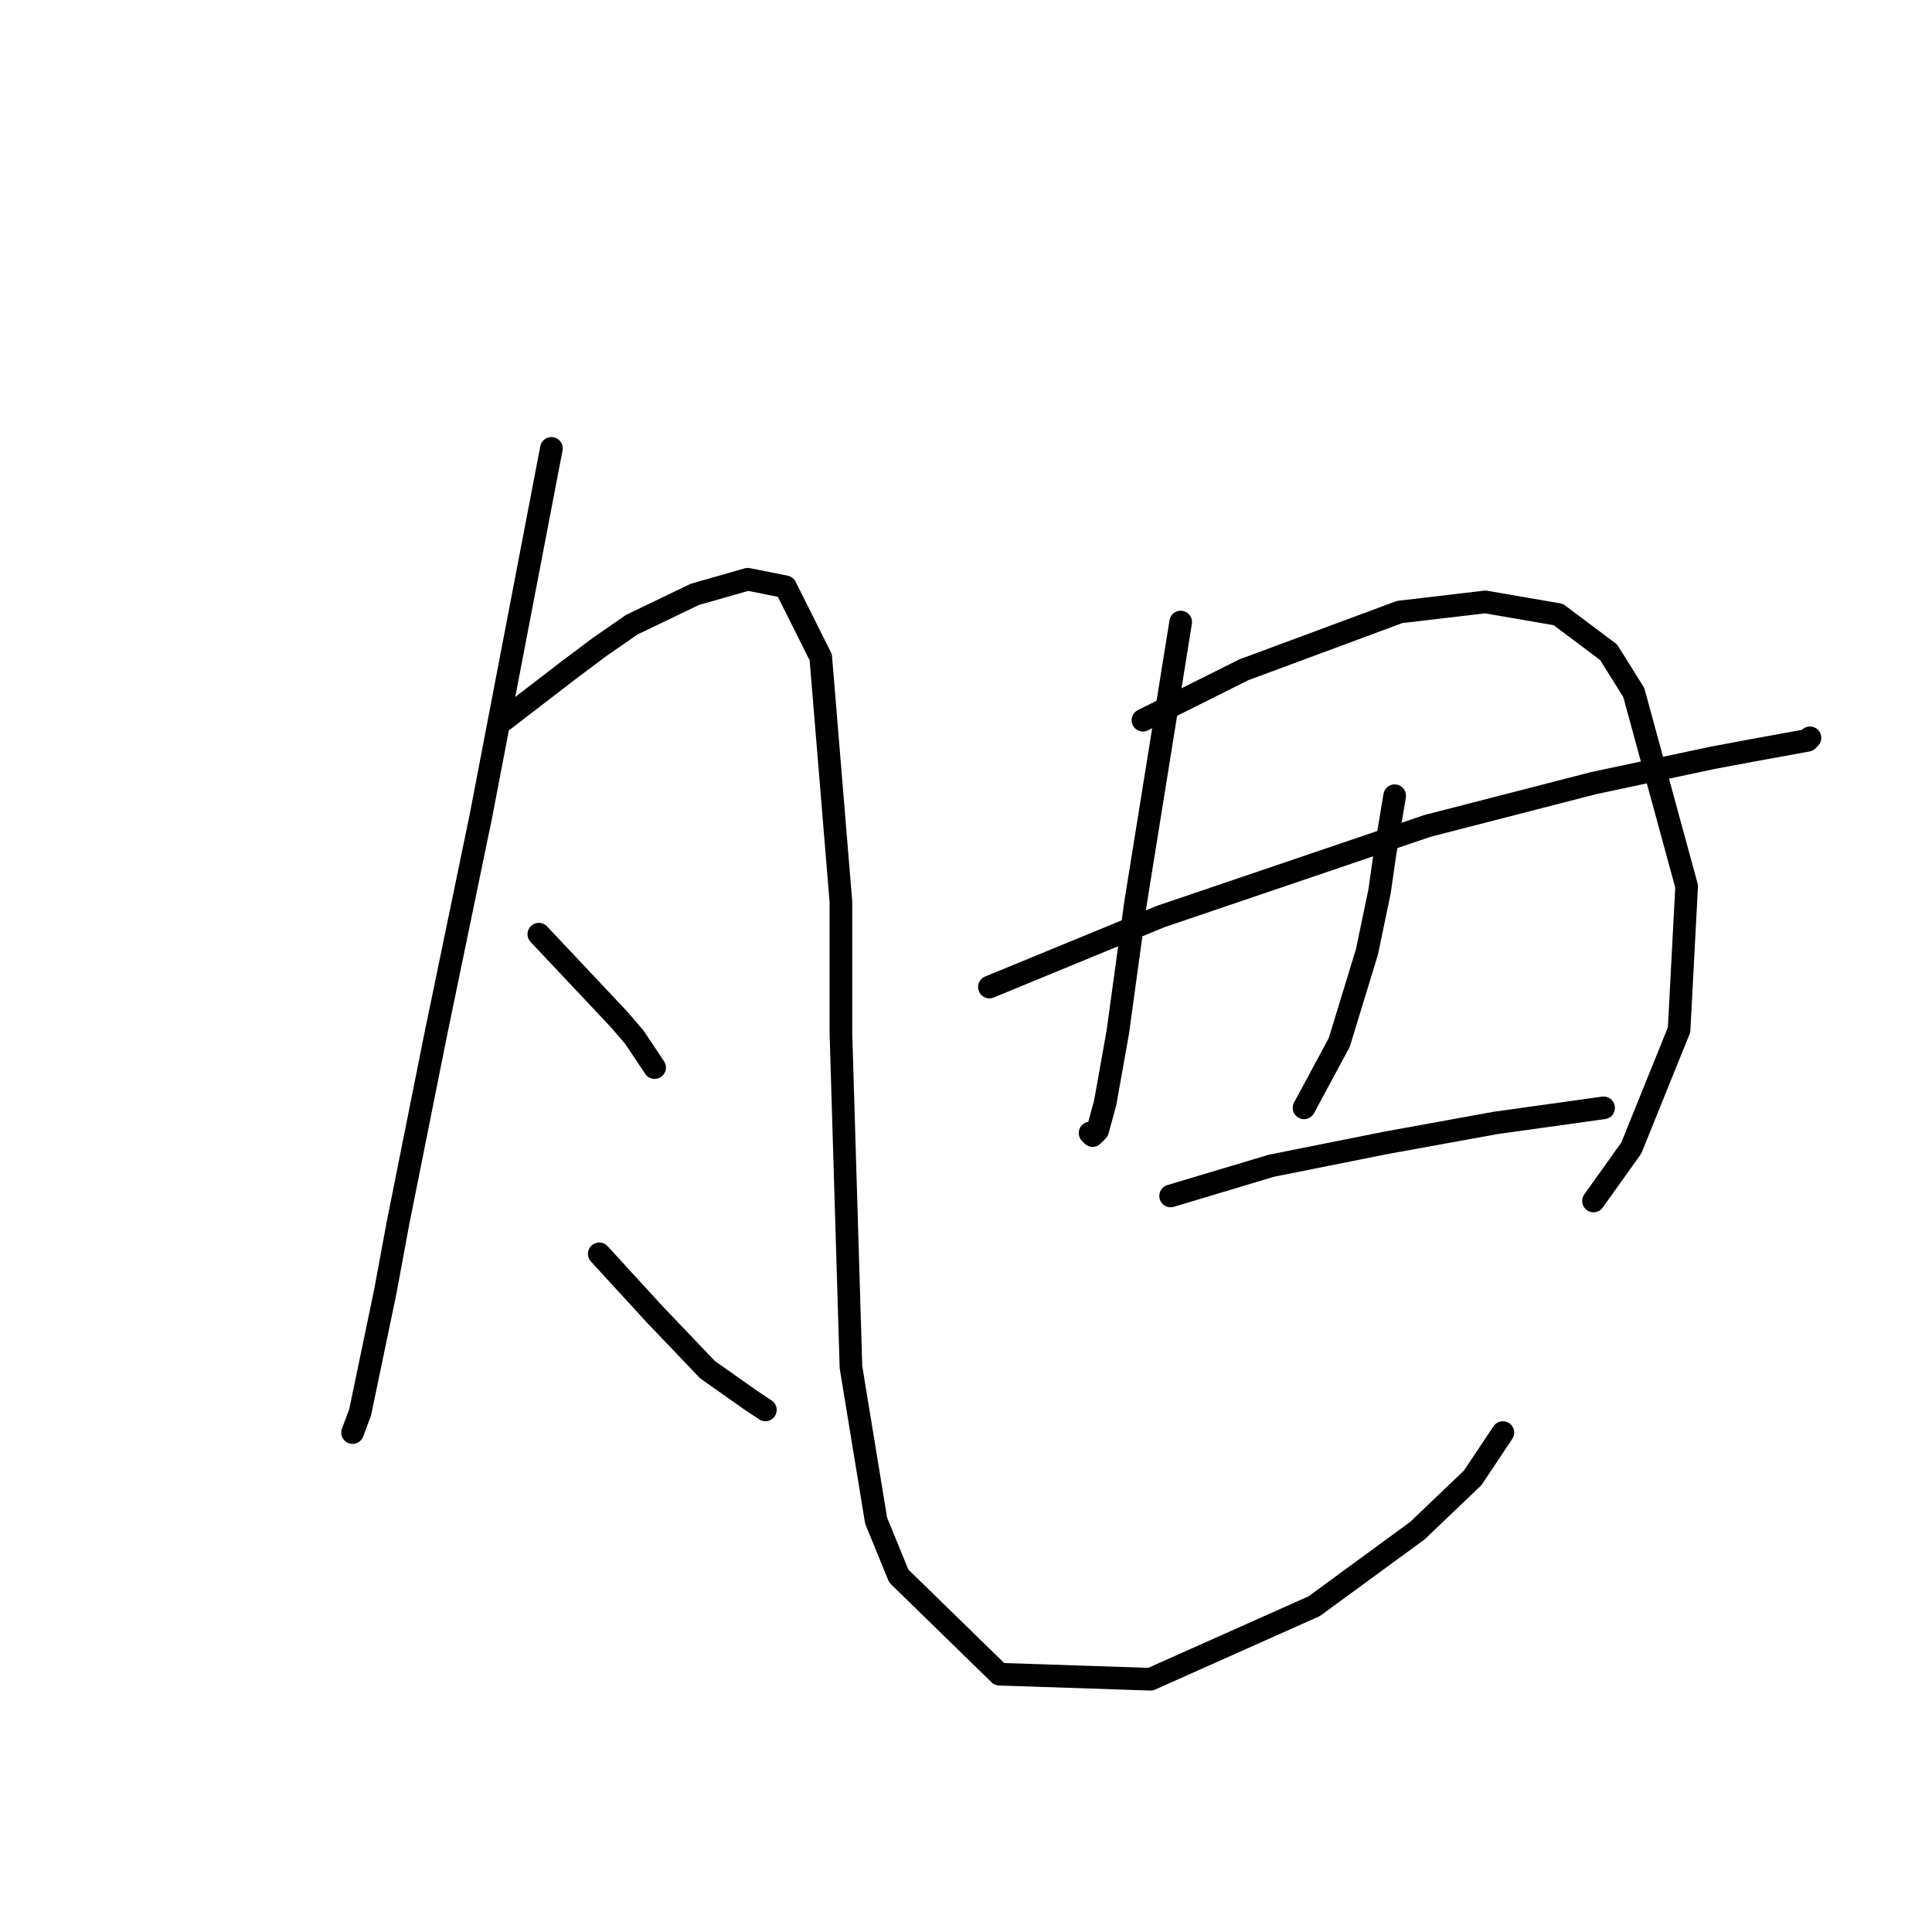 <?xml version="1.0" standalone="no"?>
    <svg width="256" height="256" xmlns="http://www.w3.org/2000/svg" version="1.1">
    <polyline stroke="black" stroke-width="3" stroke-linecap="round" fill="transparent" stroke-linejoin="round" points="73.066 59.411 68.396 83.759 63.727 108.107 57.723 137.124 52.72 162.139 51.053 171.144 47.717 187.154 46.717 189.822 46.717 189.822 " />
        <polyline stroke="black" stroke-width="3" stroke-linecap="round" fill="transparent" stroke-linejoin="round" points="66.729 95.433 71.065 92.097 75.4 88.762 79.403 85.76 83.739 82.758 92.077 78.756 99.081 76.755 104.084 77.756 108.754 87.094 111.422 119.447 111.422 136.791 112.756 181.15 116.091 201.496 119.093 208.833 132.434 221.841 152.446 222.508 174.126 212.836 187.8 202.83 195.138 195.826 199.141 189.822 199.141 189.822 " />
        <polyline stroke="black" stroke-width="3" stroke-linecap="round" fill="transparent" stroke-linejoin="round" points="71.398 123.783 76.735 129.453 82.071 135.123 84.072 137.458 86.74 141.46 86.74 141.46 " />
        <polyline stroke="black" stroke-width="3" stroke-linecap="round" fill="transparent" stroke-linejoin="round" points="79.403 166.141 83.072 170.144 86.74 174.146 93.745 181.484 99.415 185.486 101.416 186.82 101.416 186.82 " />
        <polyline stroke="black" stroke-width="3" stroke-linecap="round" fill="transparent" stroke-linejoin="round" points="156.448 82.425 153.447 101.103 150.445 119.78 148.11 136.791 146.443 146.129 145.442 149.798 144.775 150.465 144.441 150.132 144.441 150.132 " />
        <polyline stroke="black" stroke-width="3" stroke-linecap="round" fill="transparent" stroke-linejoin="round" points="151.445 95.433 158.116 92.097 164.787 88.762 185.466 81.091 196.806 79.757 206.478 81.424 213.149 86.427 216.484 91.764 223.488 117.446 222.488 136.457 216.151 152.133 211.148 159.137 211.148 159.137 " />
        <polyline stroke="black" stroke-width="3" stroke-linecap="round" fill="transparent" stroke-linejoin="round" points="131.1 130.787 142.44 126.118 153.78 121.448 189.135 109.441 211.148 103.771 226.824 100.436 232.16 99.435 239.498 98.101 239.831 97.767 239.831 97.767 " />
        <polyline stroke="black" stroke-width="3" stroke-linecap="round" fill="transparent" stroke-linejoin="round" points="184.799 105.439 184.132 109.441 183.465 113.443 182.797 118.113 181.13 126.118 177.461 138.125 172.792 146.796 172.792 146.796 " />
        <polyline stroke="black" stroke-width="3" stroke-linecap="round" fill="transparent" stroke-linejoin="round" points="155.114 158.47 161.785 156.469 168.456 154.468 183.465 151.466 190.802 150.132 198.14 148.798 212.482 146.796 212.482 146.796 " />
        </svg>